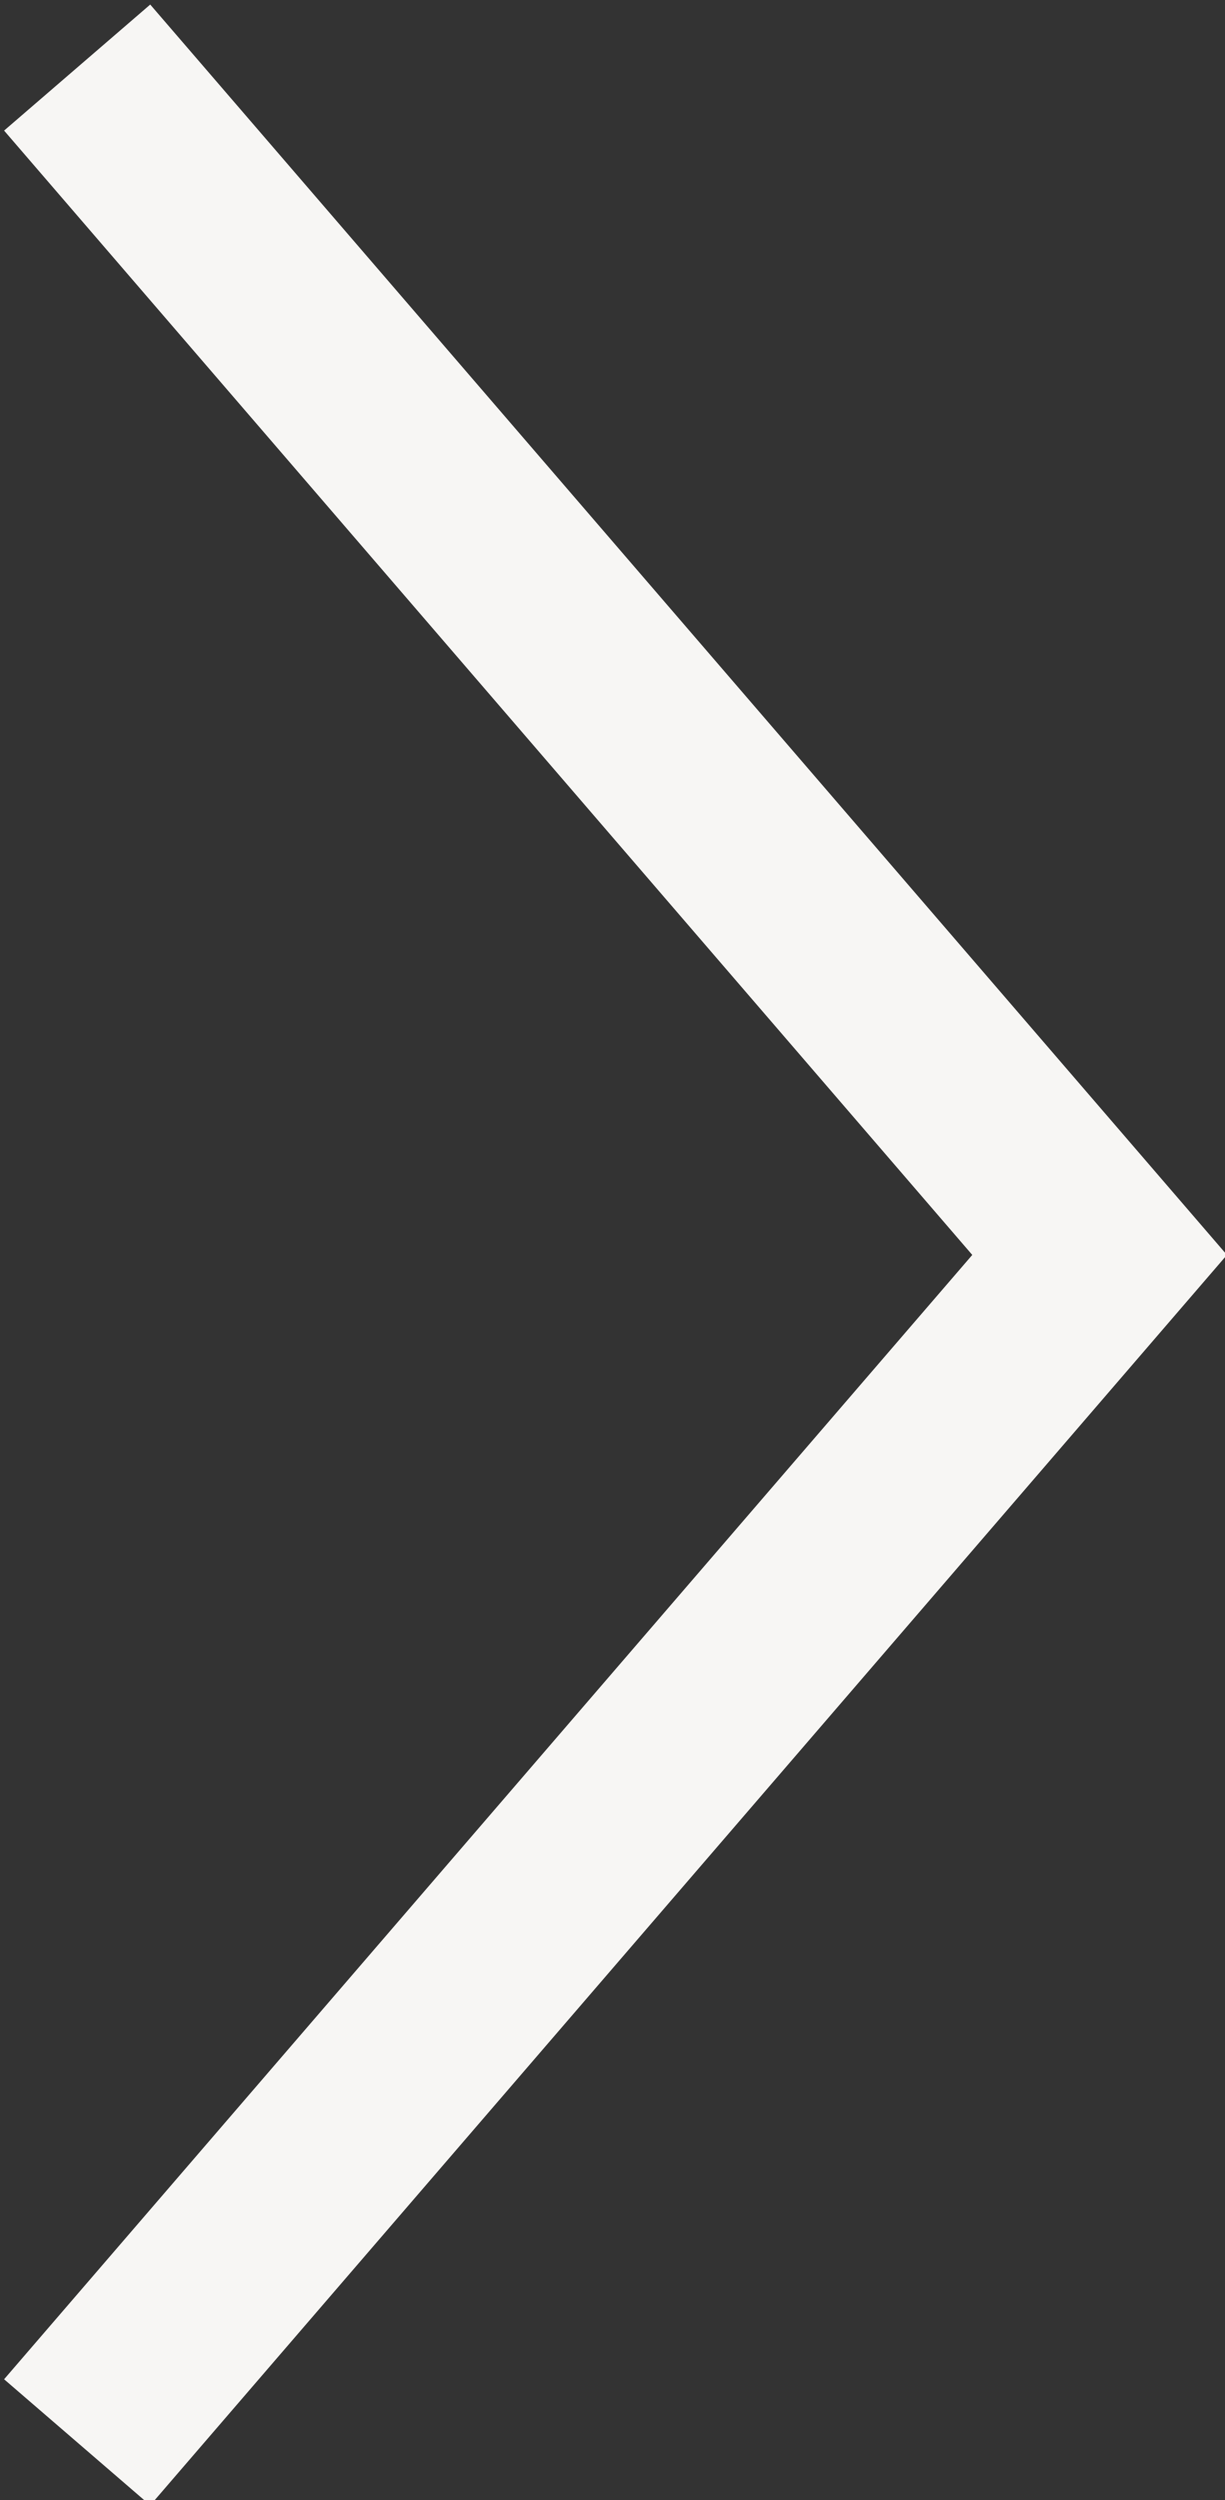 <?xml version="1.0" encoding="utf-8"?>
<!-- Generator: Adobe Illustrator 18.1.0, SVG Export Plug-In . SVG Version: 6.00 Build 0)  -->
<svg version="1.1" id="Layer_1" xmlns="http://www.w3.org/2000/svg" xmlns:xlink="http://www.w3.org/1999/xlink" x="0px" y="0px"
	 viewBox="0 0 12.7 25.9" enable-background="new 0 0 12.7 25.9" xml:space="preserve">
<rect x="0" y="0" width="12.7" height="25.9" fill="#333333" stroke="none"/>
<polyline fill="none" stroke="#F7F6F4" stroke-width="2" stroke-miterlimit="10" points="0.8,0.7 11.4,13 0.8,25.3 "/>
</svg>
